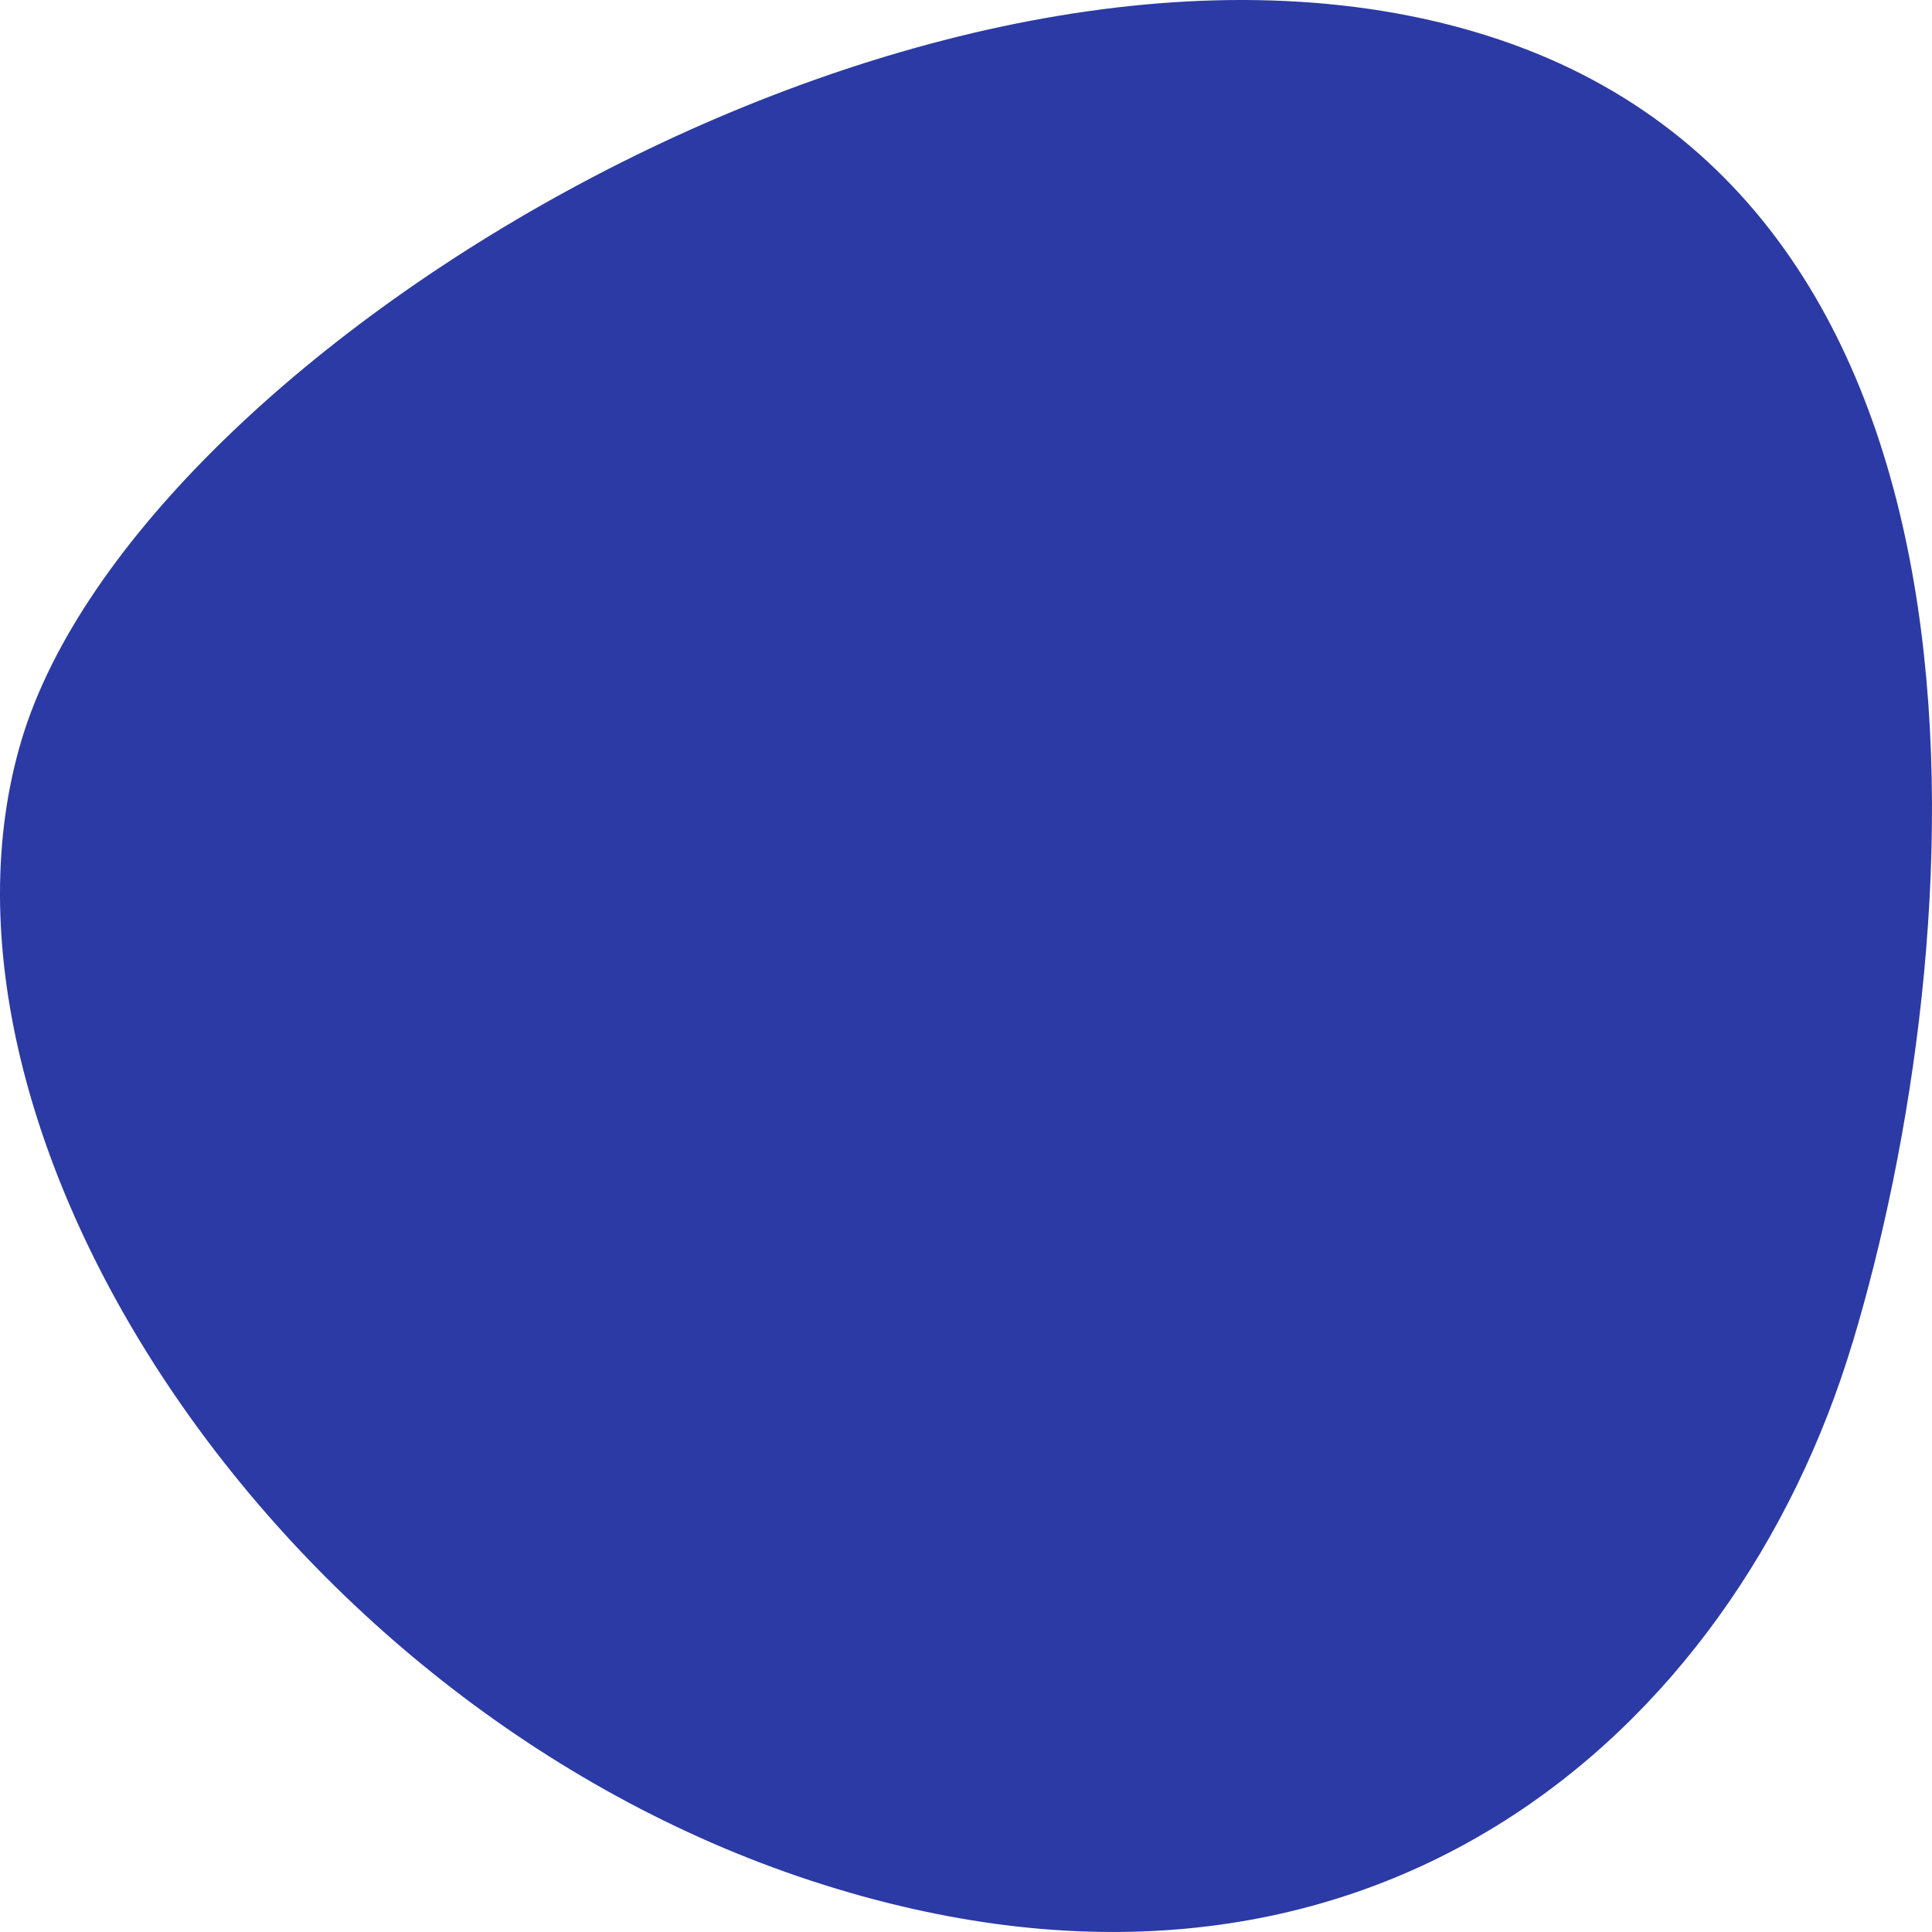 <svg width="128" height="128" xmlns="http://www.w3.org/2000/svg"><path d="M122.742 88.943c7.82-26.002 11.753-75.249-24.243-86.59C62.503-8.99 9.257 22.984 1.438 48.995c-7.819 26.01 17.146 64.544 53.147 75.881 36.001 11.337 60.339-9.924 68.152-35.934" fill="#2B3AA4" fill-rule="evenodd"/></svg>